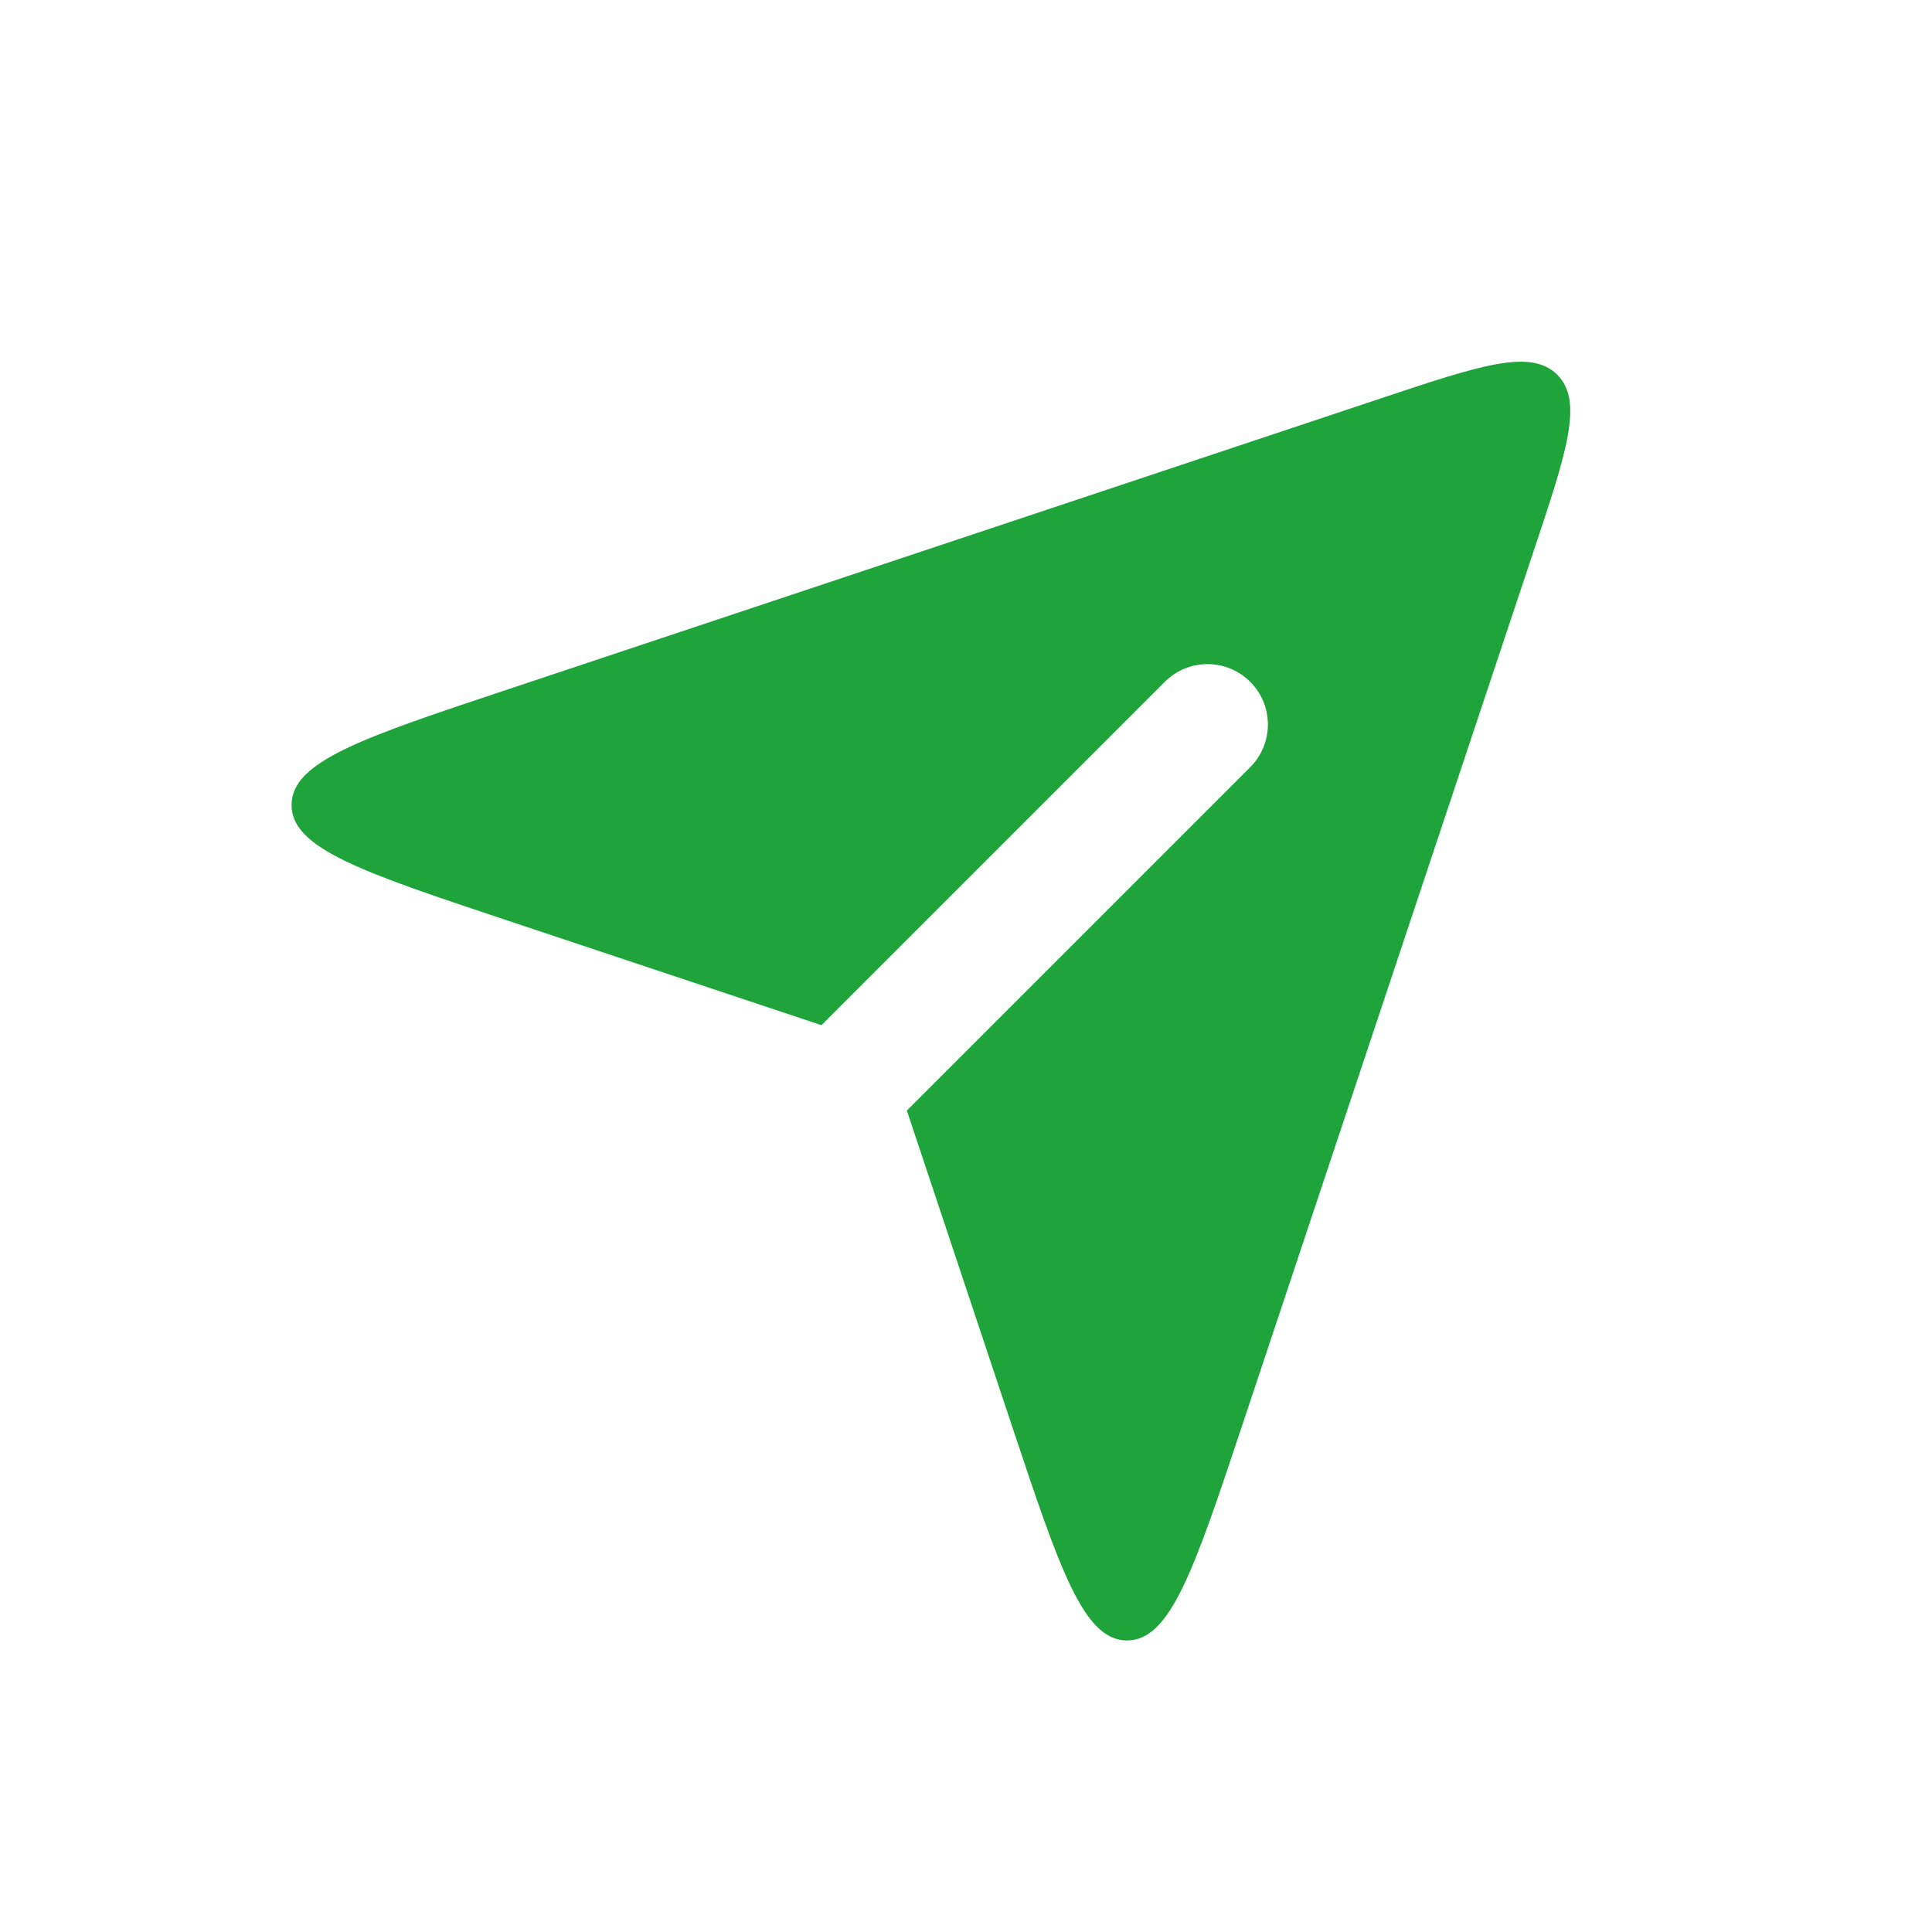 <svg width="32" height="32" viewBox="0 0 32 32" fill="none" xmlns="http://www.w3.org/2000/svg">
    <path fill-rule="evenodd" clip-rule="evenodd"
        d="M13.606 16.98L8.359 15.231C6.005 14.446 4.829 14.054 4.829 13.333C4.829 12.613 6.005 12.22 8.359 11.436L22.872 6.598C24.528 6.046 25.355 5.77 25.793 6.207C26.23 6.644 25.954 7.472 25.402 9.128L20.564 23.641C19.779 25.994 19.387 27.171 18.667 27.171C17.946 27.171 17.554 25.994 16.769 23.641L15.02 18.394L20.707 12.707C21.098 12.317 21.098 11.683 20.707 11.293C20.317 10.902 19.683 10.902 19.293 11.293L13.606 16.98Z"
        fill="#1EA43B" />
</svg>
